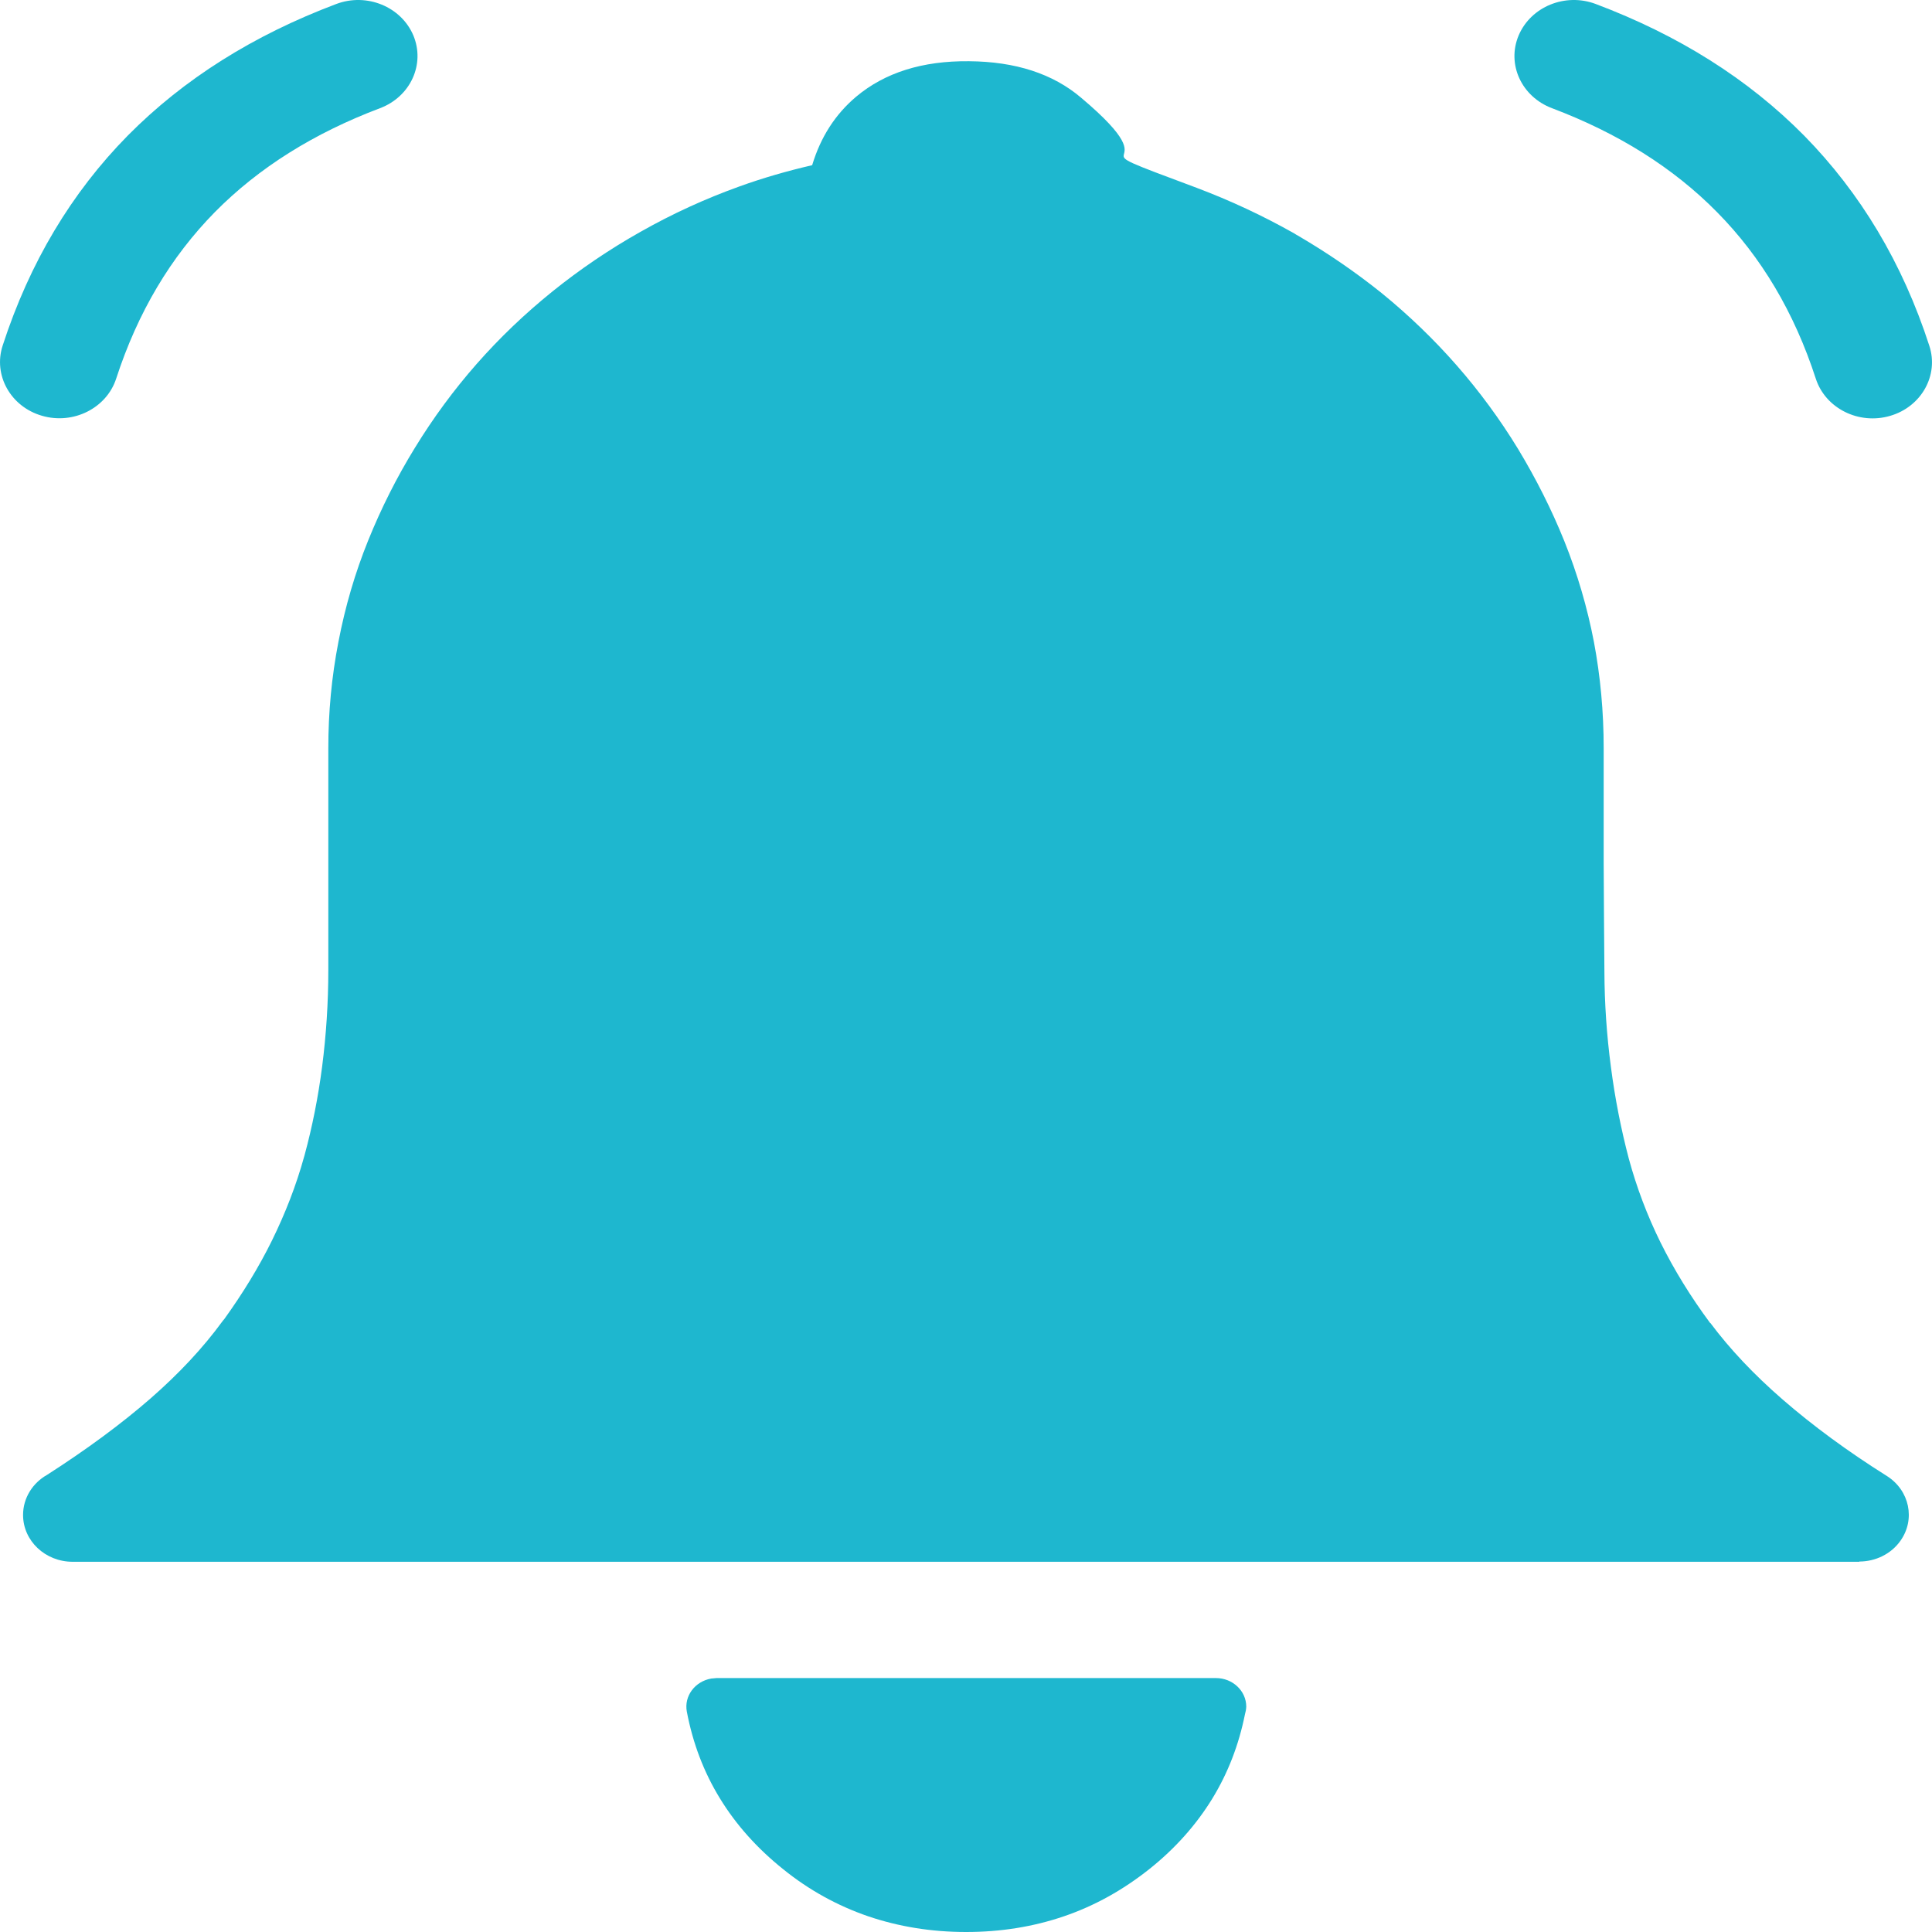 <svg width="16" height="16" viewBox="0 0 16 16" fill="none" xmlns="http://www.w3.org/2000/svg">
<path d="M10.31 14.198C10.259 14.451 10.17 14.682 10.04 14.895C9.907 15.112 9.732 15.309 9.517 15.48C9.3 15.652 9.066 15.783 8.811 15.87C8.556 15.957 8.286 16 8.001 16C7.714 16 7.444 15.956 7.19 15.87C6.937 15.783 6.701 15.654 6.486 15.48C6.27 15.307 6.096 15.112 5.963 14.895C5.829 14.677 5.738 14.438 5.688 14.175C5.664 14.047 5.754 13.925 5.89 13.901C5.894 13.901 5.934 13.897 5.934 13.897H10.07C10.208 13.897 10.321 14.003 10.321 14.134C10.32 14.156 10.316 14.177 10.31 14.198ZM2.785 0.033C3.037 -0.062 3.322 0.055 3.423 0.293C3.523 0.532 3.399 0.801 3.147 0.896C2.602 1.102 2.144 1.387 1.779 1.757C1.415 2.127 1.141 2.585 0.962 3.136C0.882 3.381 0.606 3.519 0.347 3.443C0.088 3.368 -0.058 3.107 0.022 2.862C0.246 2.172 0.594 1.594 1.058 1.123C1.523 0.653 2.1 0.291 2.785 0.033ZM12.853 0.896C12.601 0.801 12.476 0.532 12.577 0.293C12.678 0.055 12.963 -0.062 13.215 0.033C13.9 0.291 14.477 0.653 14.942 1.124C15.406 1.597 15.755 2.175 15.978 2.864C16.058 3.108 15.912 3.369 15.653 3.444C15.394 3.52 15.118 3.382 15.038 3.137C14.859 2.585 14.585 2.127 14.221 1.758C13.856 1.387 13.398 1.102 12.853 0.896ZM9.909 1.555C10.19 1.661 10.46 1.787 10.72 1.934C10.729 1.941 10.74 1.946 10.75 1.952C10.998 2.097 11.229 2.256 11.442 2.427C11.895 2.796 12.273 3.228 12.572 3.718C12.72 3.963 12.849 4.218 12.955 4.481C13.064 4.753 13.145 5.03 13.2 5.315C13.254 5.602 13.281 5.895 13.281 6.196C13.281 6.789 13.281 7.111 13.281 7.15C13.283 7.455 13.284 7.753 13.287 8.043V8.046C13.288 8.309 13.306 8.573 13.341 8.837C13.375 9.099 13.425 9.352 13.489 9.595C13.554 9.835 13.642 10.067 13.751 10.288C13.864 10.516 14.002 10.74 14.163 10.957H14.165C14.325 11.171 14.524 11.383 14.764 11.591C15.012 11.806 15.299 12.018 15.627 12.224C15.814 12.343 15.865 12.583 15.738 12.761C15.66 12.871 15.53 12.932 15.398 12.932V12.934H11.698H8.001H4.301H0.602C0.375 12.934 0.191 12.761 0.191 12.546C0.191 12.405 0.271 12.281 0.39 12.214C0.722 12.001 1.007 11.79 1.246 11.582C1.483 11.375 1.681 11.163 1.841 10.944C1.845 10.938 1.851 10.931 1.856 10.926C2.01 10.712 2.143 10.495 2.252 10.274C2.363 10.048 2.453 9.817 2.519 9.578C2.52 9.573 2.522 9.568 2.523 9.564C2.586 9.332 2.635 9.087 2.668 8.831C2.701 8.573 2.719 8.306 2.719 8.031V6.196C2.719 5.9 2.746 5.607 2.803 5.314C2.859 5.022 2.941 4.743 3.049 4.476C3.157 4.209 3.286 3.952 3.437 3.707C3.74 3.213 4.116 2.784 4.576 2.413C4.801 2.232 5.043 2.067 5.304 1.92C5.567 1.771 5.84 1.646 6.121 1.545C6.317 1.474 6.519 1.416 6.726 1.368C6.796 1.135 6.918 0.946 7.09 0.801C7.327 0.602 7.638 0.503 8.025 0.507C8.409 0.51 8.719 0.61 8.953 0.809C9.781 1.506 8.75 1.123 9.909 1.555Z" fill="#1EB7CF"/>
</svg>
